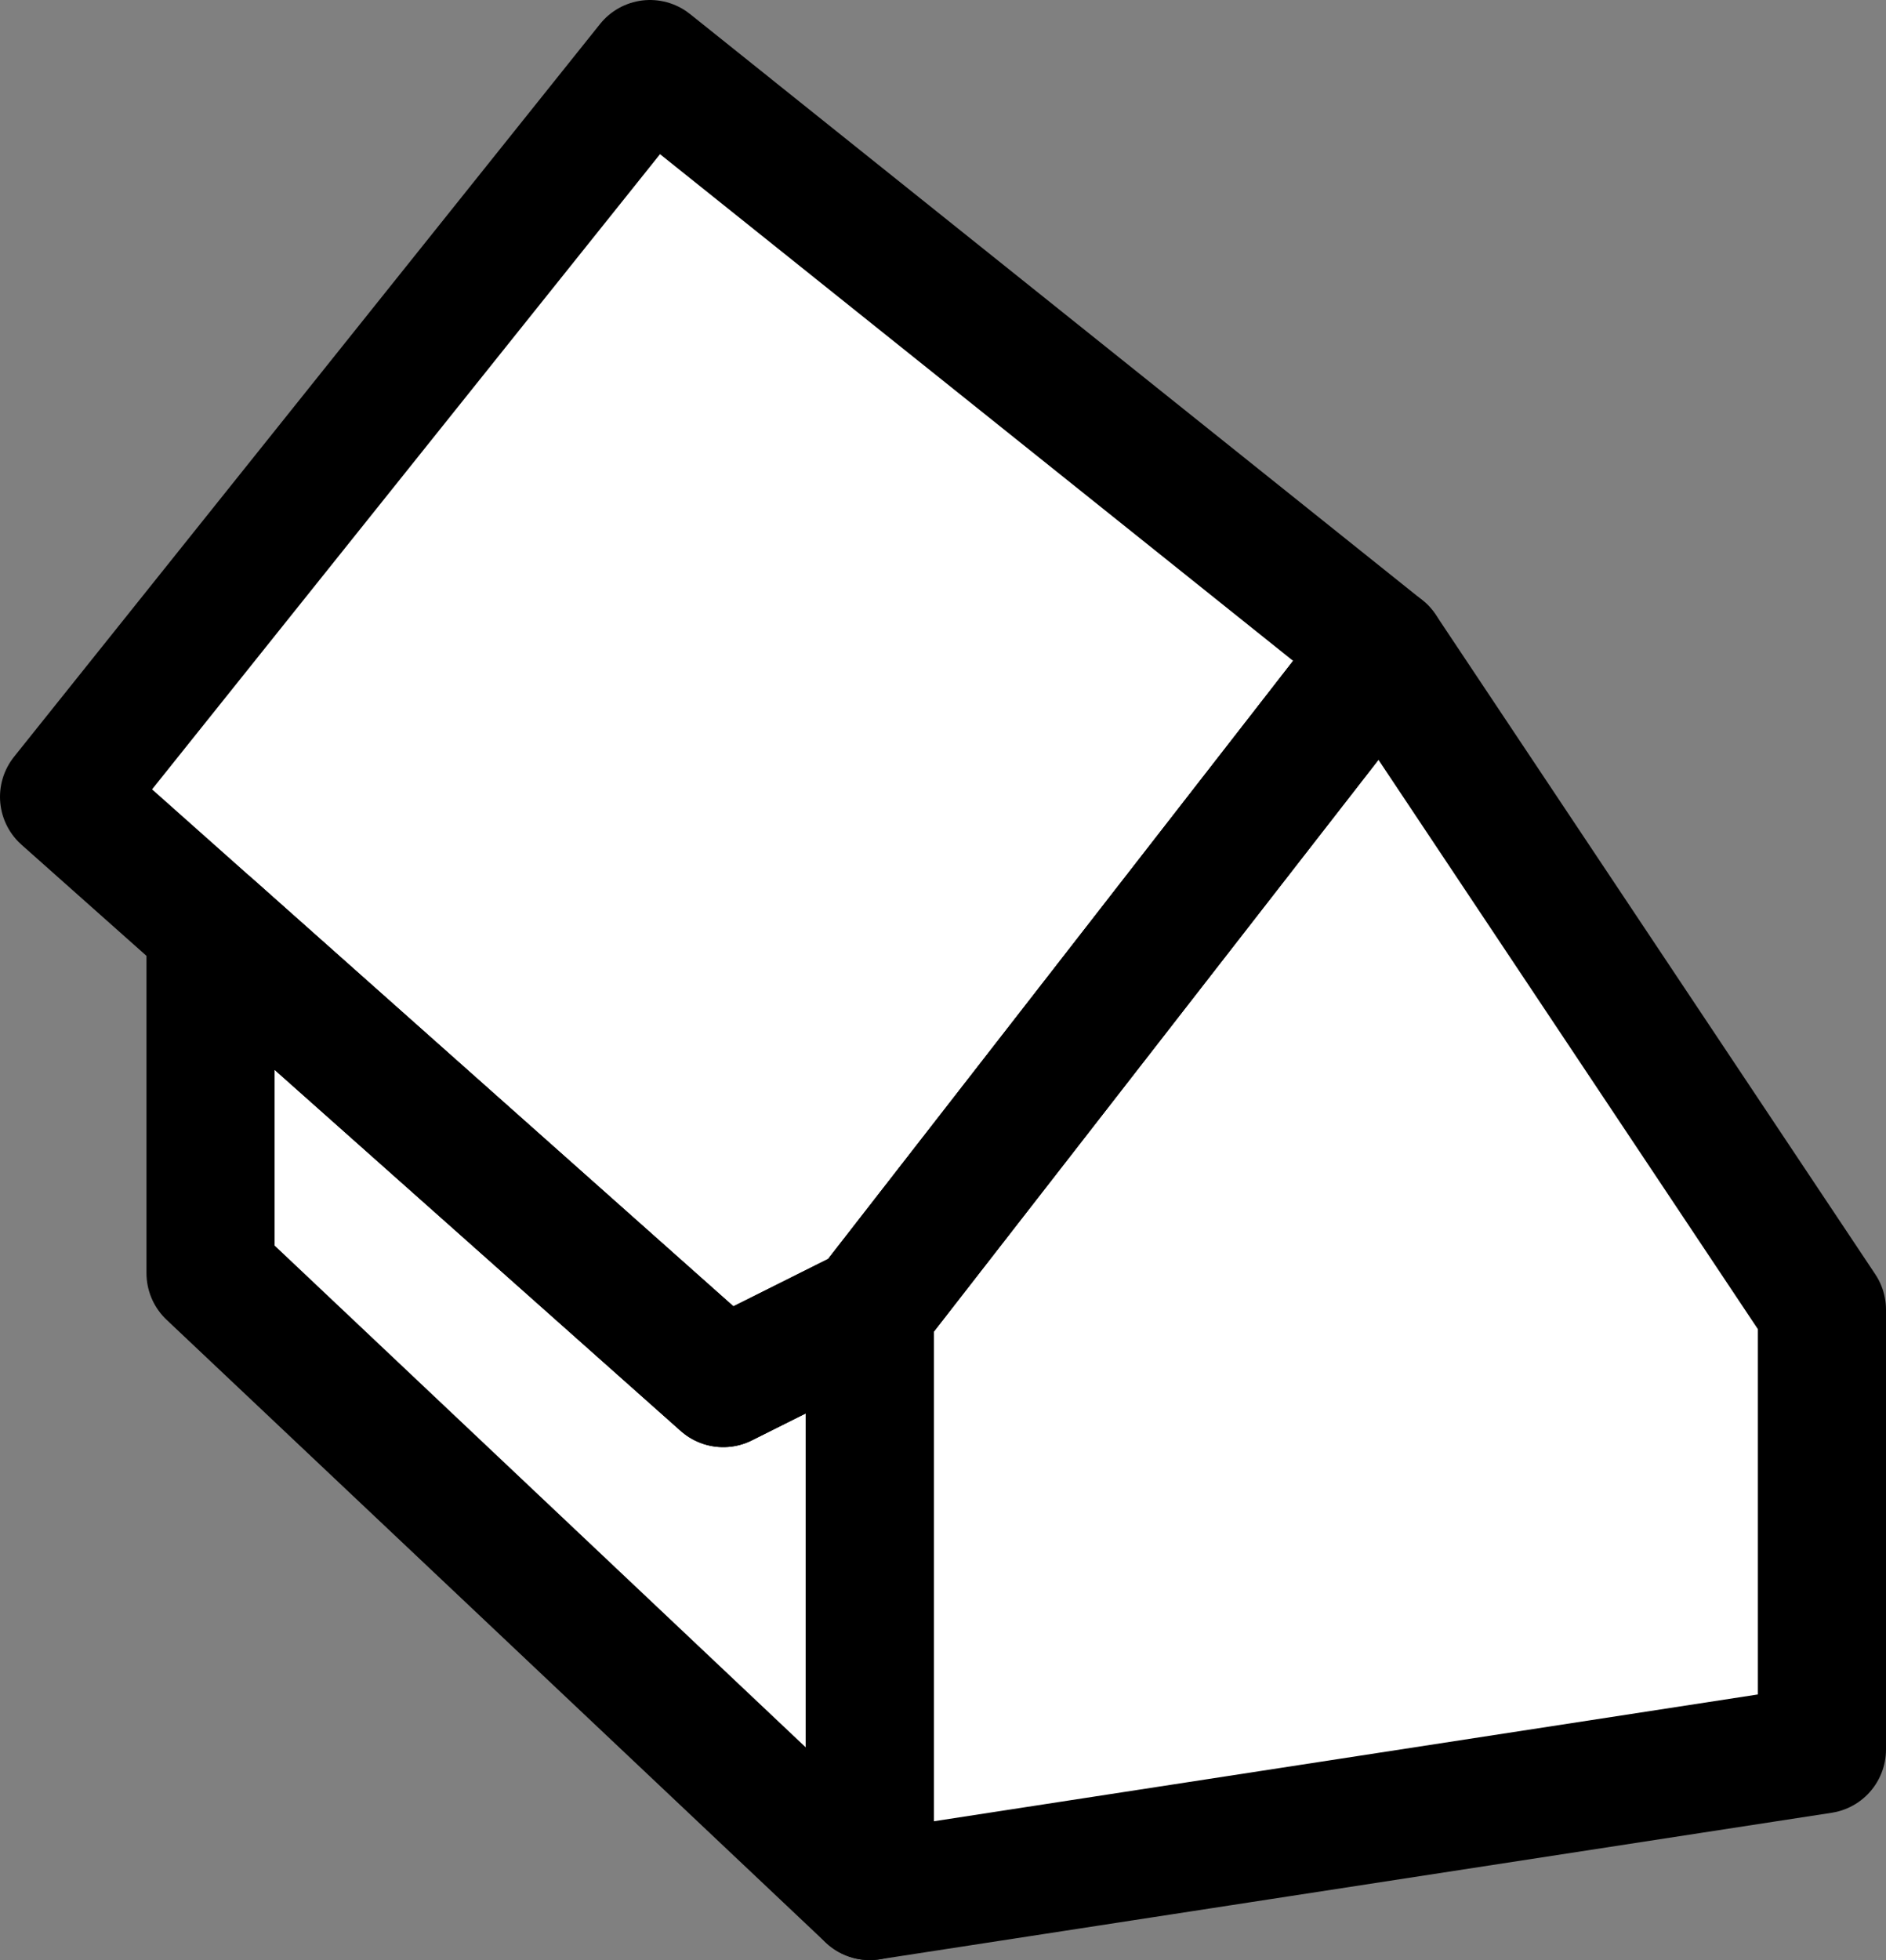 <?xml version="1.0" encoding="UTF-8" standalone="no"?>
<svg
   width="304.13"
   height="315.939"
   viewBox="0 0 304.13 315.939"
   version="1.1"
   xml:space="preserve"
   style="clip-rule:evenodd;fill-rule:evenodd;stroke-linecap:round;stroke-linejoin:round;stroke-miterlimit:1.5"
   id="svg637"
   xmlns="http://www.w3.org/2000/svg"
   xmlns:svg="http://www.w3.org/2000/svg"><rect x="0" y="0" width="304.13" height="315.939" fill="#808080" stroke="none"/><defs
   id="defs641" />
    
    
    
    <g
   id="laughlin"
   transform="translate(-7052.66,-5576.28)">
        <path
   d="m 7192.91,5881.89 -106.3,-100.39 v -55.78 l 82.68,73.49 23.62,-11.81 z"
   style="fill:#ffffff"
   id="path140" />
        <path
   d="m 7169.29,5799.21 -106.3,-94.49 94.49,-118.11 118.11,94.49 -82.68,106.3 z"
   style="fill:#ffffff"
   id="path142" />
        <path
   d="m 7192.91,5881.89 v -94.49 l 82.68,-106.3 70.87,106.3 v 70.87 z"
   style="fill:#ffffff"
   id="path144" />
        <path
   d="m 7192.91,5881.89 v -94.49 l 82.68,-106.3 70.87,106.3 v 70.87 z"
   style="fill:none;stroke:#000000;stroke-width:20.66px"
   id="path146" />
        <path
   d="m 7192.91,5787.4 -23.62,11.81 -106.3,-94.49 94.49,-118.11 118.11,94.49 z"
   style="fill:none;stroke:#000000;stroke-width:20.66px"
   id="path148" />
        <path
   d="m 7192.91,5881.89 -106.3,-100.39 v -55.78 l 82.68,73.49 23.62,-11.81 z"
   style="fill:none;stroke:#000000;stroke-width:20.66px"
   id="path150" />
    </g>
    
    
    
    
    
    
    
    
    
    
    
    
    
    
    
    
    
    
    
    
    
    
    
    
</svg>
